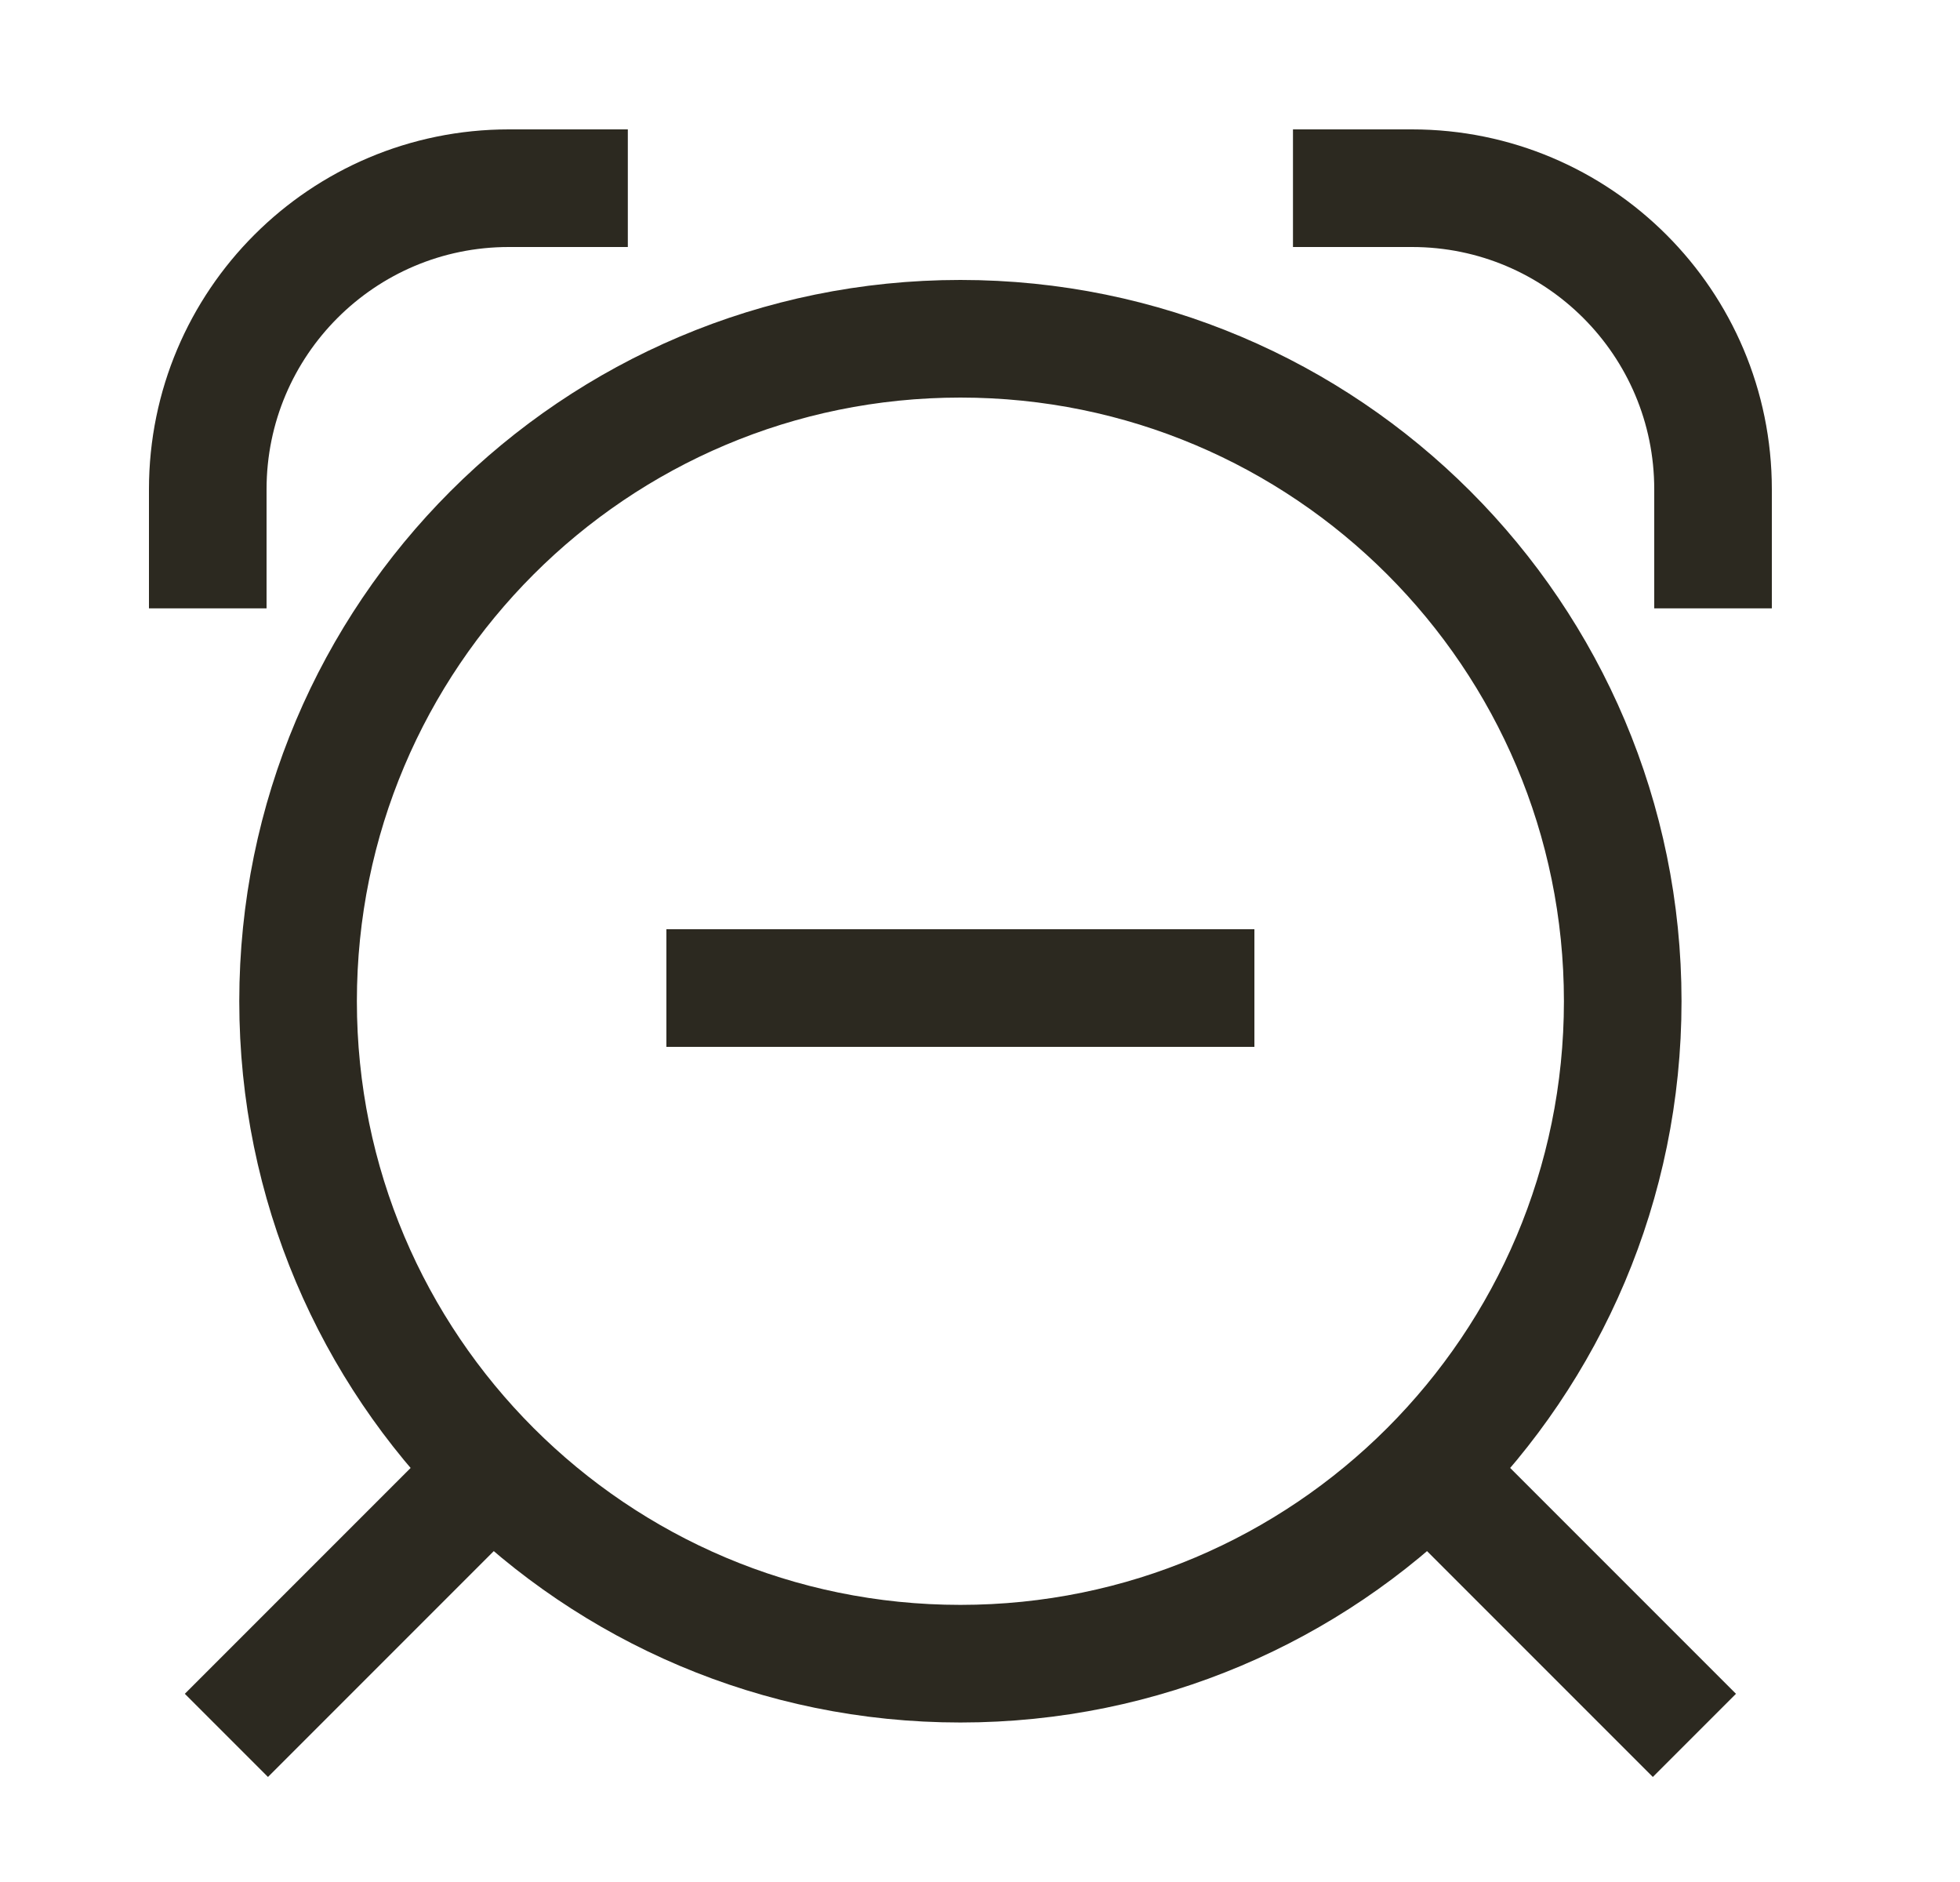 <svg width="25" height="24" viewBox="0 0 25 24" fill="none" xmlns="http://www.w3.org/2000/svg">
<path d="M2.65 7.008V6.24C2.65 4.119 4.369 2.4 6.49 2.4H7.258M17.242 2.4L18.01 2.4C20.131 2.4 21.85 4.119 21.85 6.24V7.008M6.106 18.912L3.418 21.6M21.082 21.6L18.394 18.912M15.25 12.6H9.25M20.698 12.768C20.698 17.434 16.916 21.216 12.25 21.216C7.584 21.216 3.802 17.434 3.802 12.768C3.802 8.102 7.584 4.32 12.25 4.32C16.916 4.32 20.698 8.102 20.698 12.768Z" stroke="#2C2920" stroke-width="1.5" stroke-linecap="square"/>
</svg>
